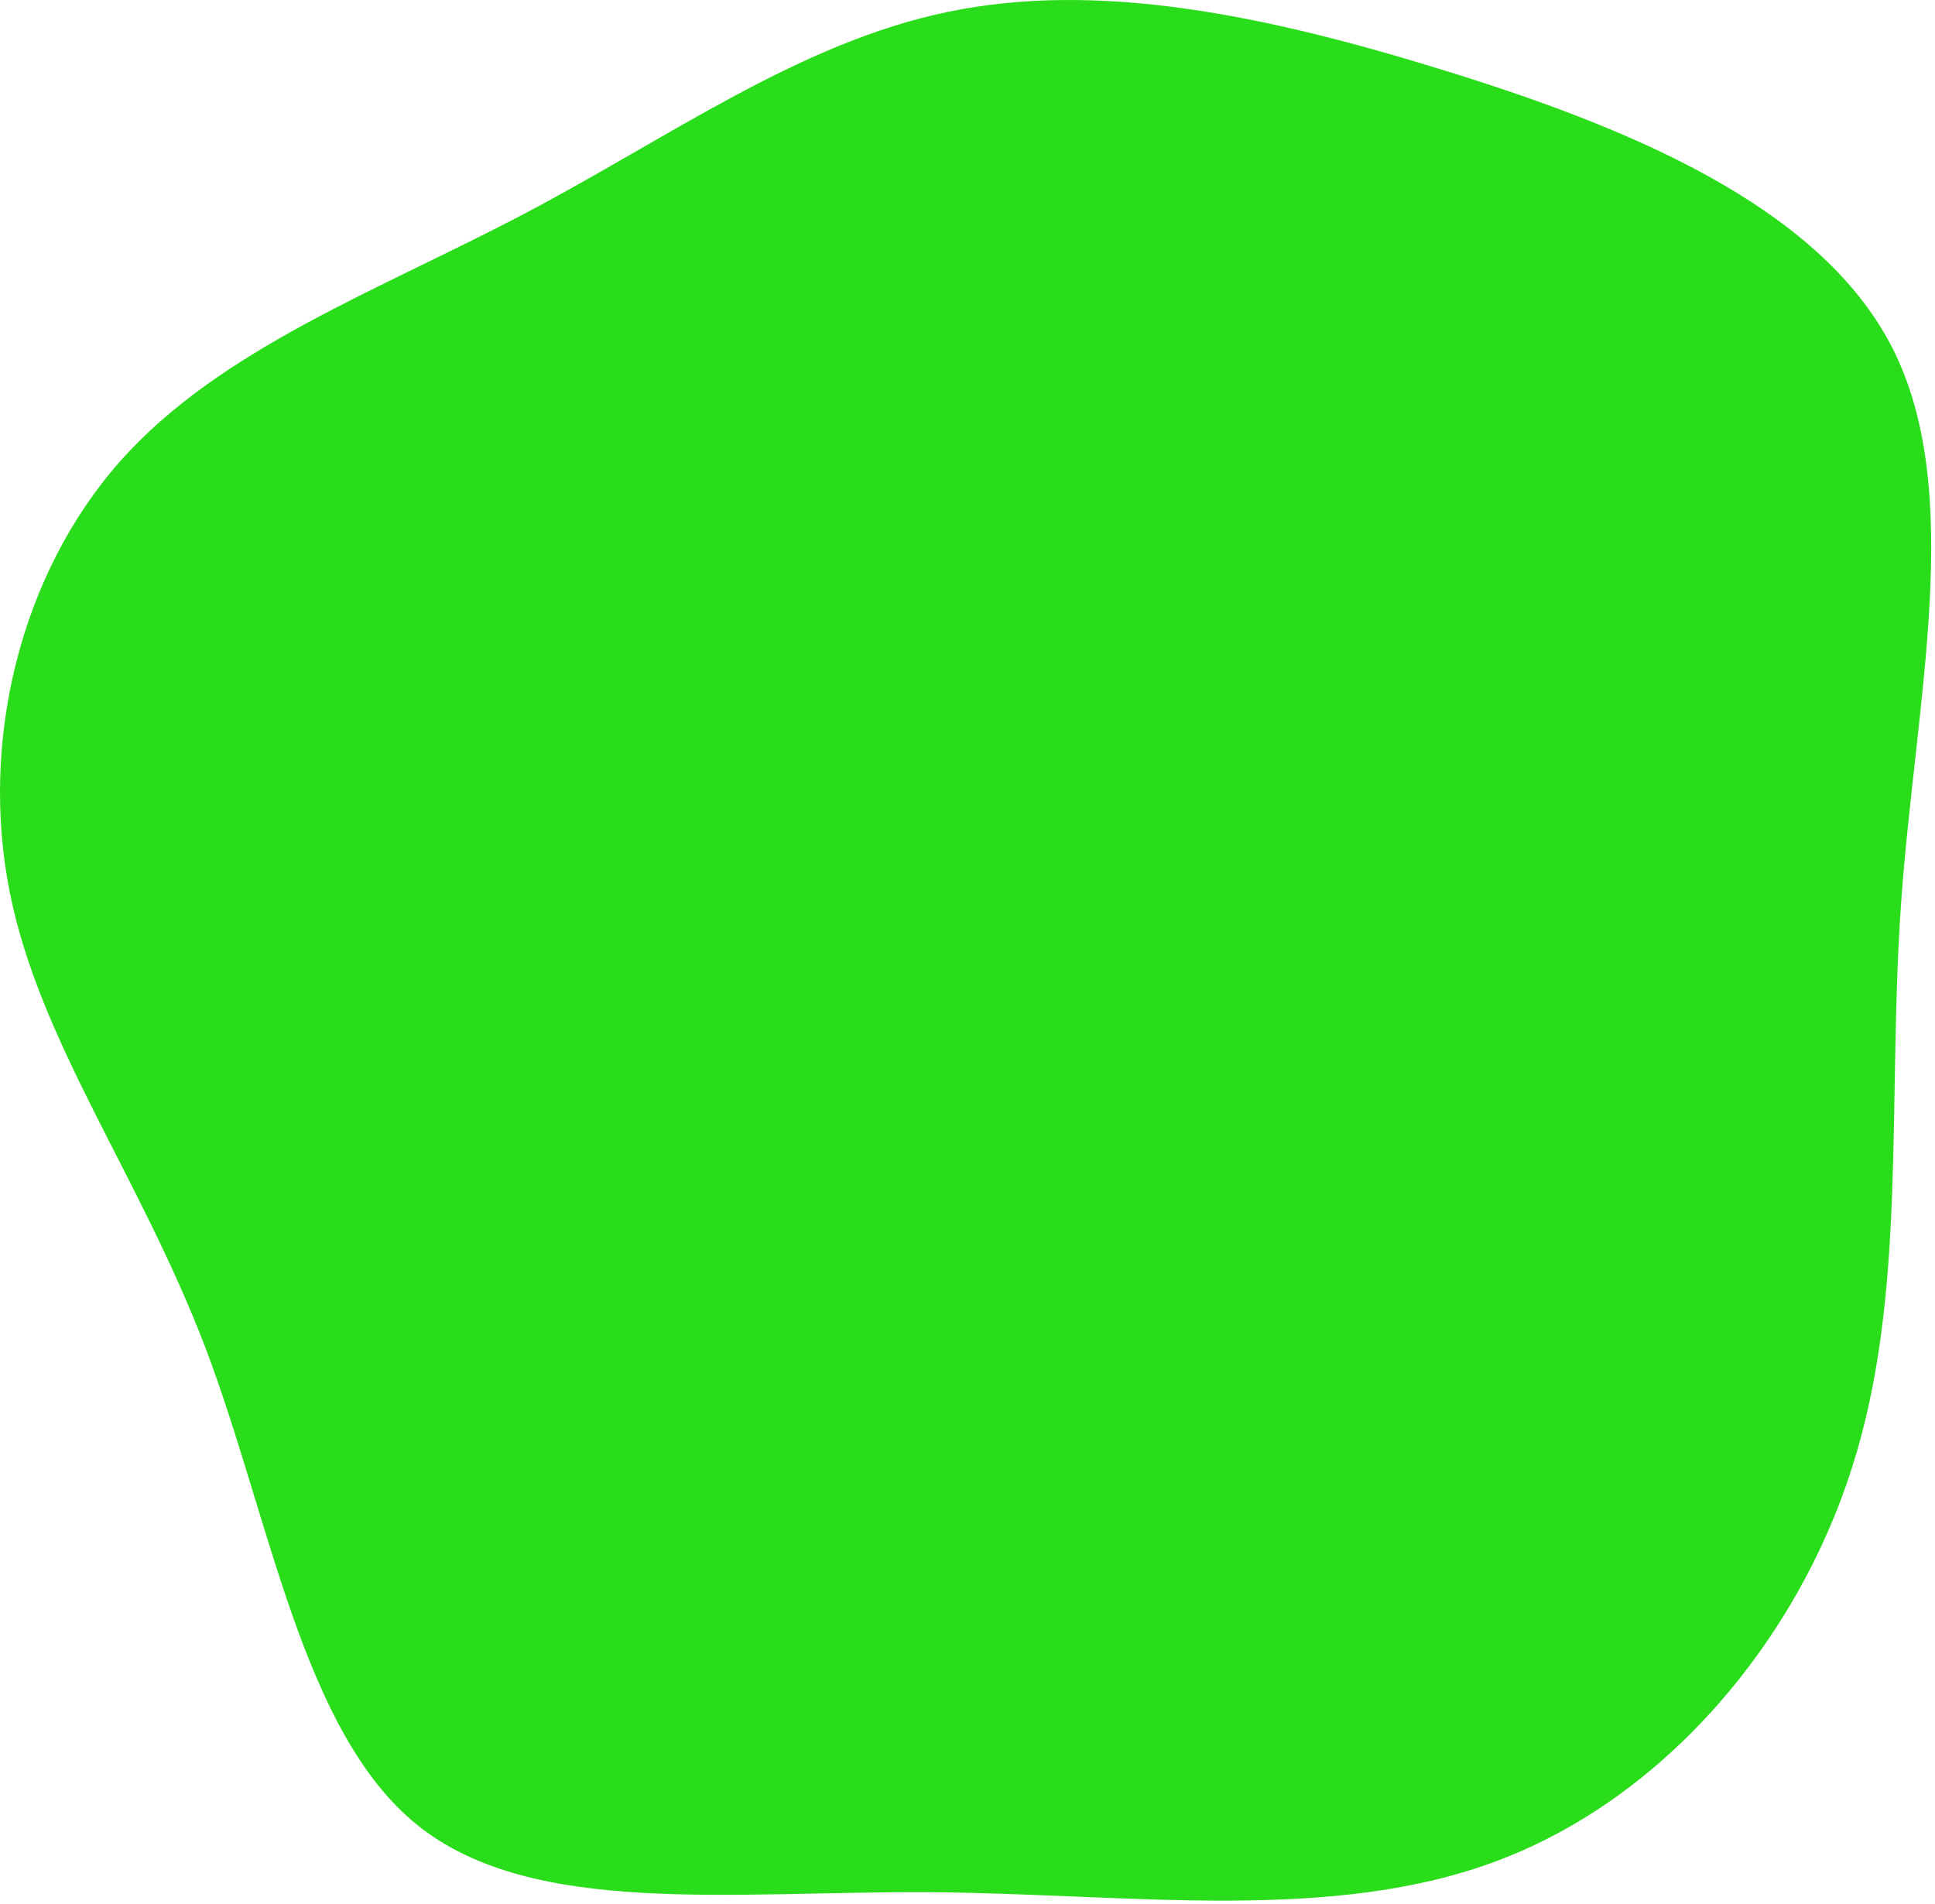 <svg width="494" height="486" viewBox="0 0 494 486" fill="none" xmlns="http://www.w3.org/2000/svg">
<path d="M368.516 17.916C414.633 32.151 464.585 52.269 483.168 88.924C501.751 125.578 489.05 178.855 485.385 230.001C481.719 281.147 487.004 330.162 472.854 374.574C458.789 418.986 425.118 458.794 382.666 474.905C340.215 491.101 288.984 483.515 237.923 483.088C186.777 482.747 135.972 489.567 106.563 465.955C77.154 442.257 69.142 388.127 52.434 344.057C35.641 300.071 10.068 266.059 2.481 227.7C-5.19 189.34 5.124 146.633 30.697 117.736C56.27 88.924 97.016 74.006 134.012 54.485C171.093 34.965 204.337 10.755 242.186 2.998C280.034 -4.844 322.314 3.595 368.516 17.916Z" fill="#2ADD1A"/>
</svg>
